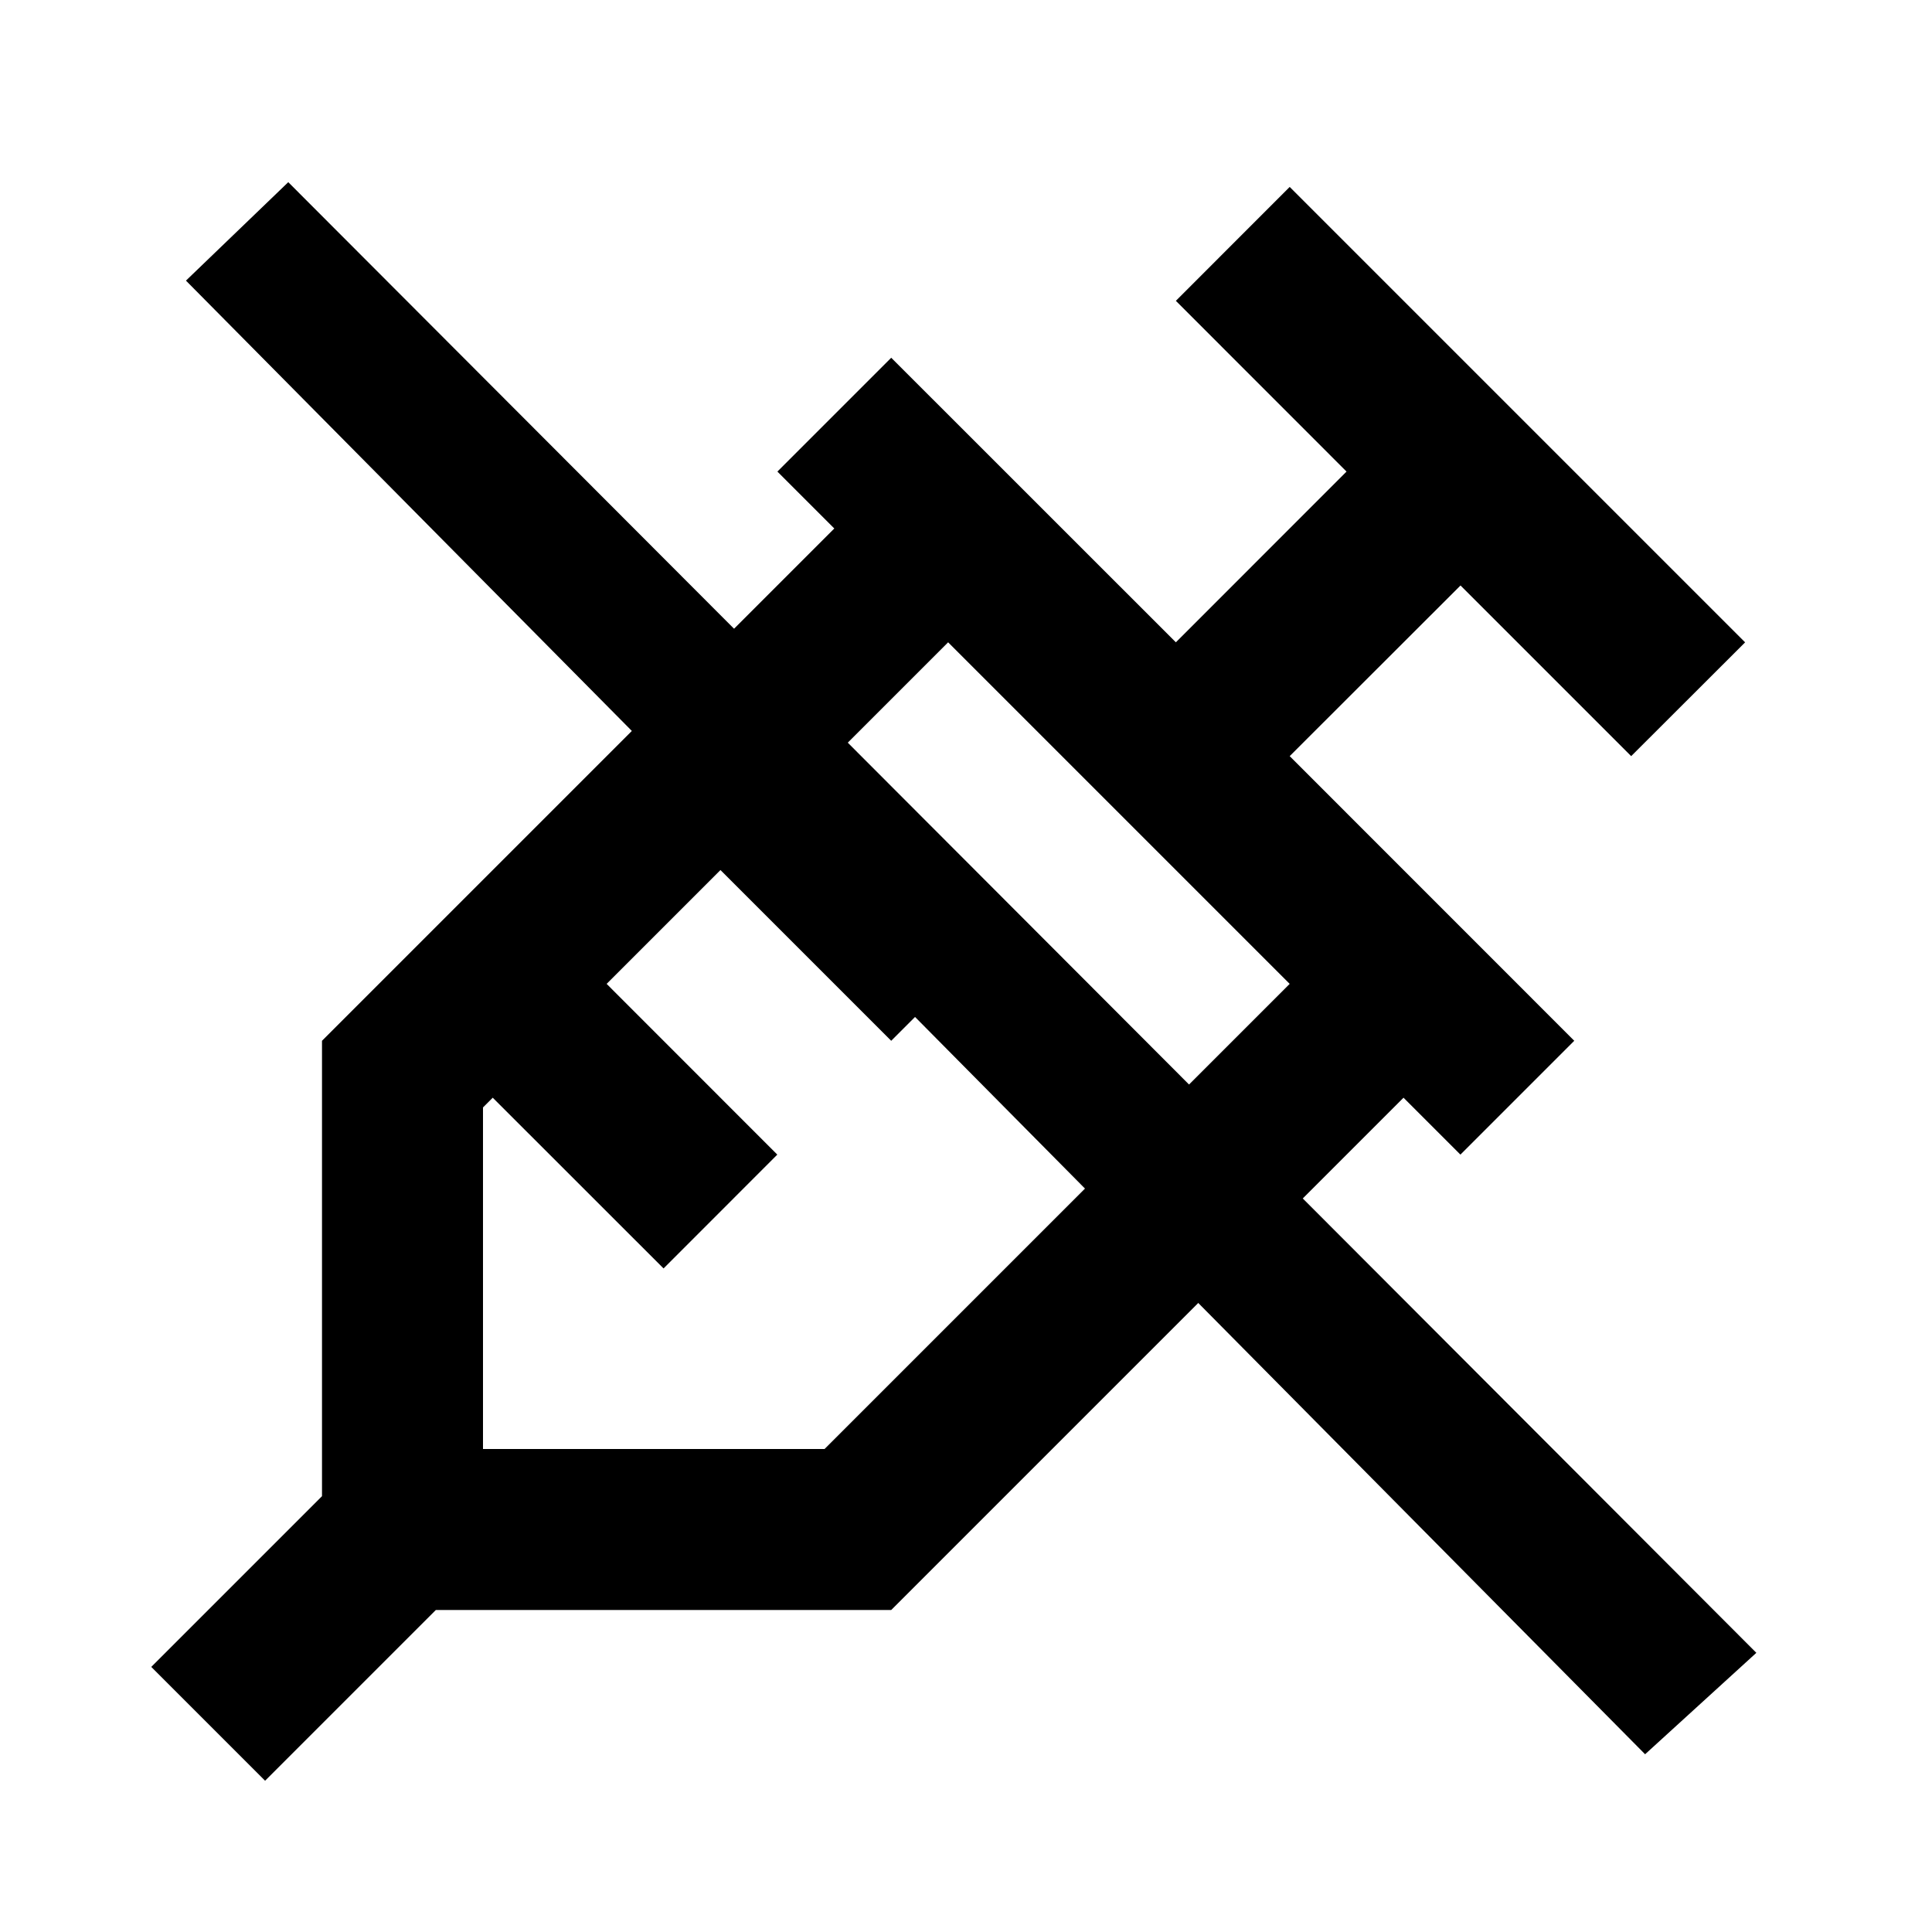 <svg xmlns="http://www.w3.org/2000/svg" viewBox="0 0 24 24" width="24" height="24">
  <path fill="none" d="M0 0H24V24H0z" />
  <path d="M21.678 7.98l-1.415 1.413-2.12-2.12-2.122 2.12 3.535 3.536-1.414 1.414-.707-.707L11.071 20H5.414l-2.121 2.121-1.414-1.414L4 18.586v-5.657l6.364-6.364-.707-.707 1.414-1.414 3.536 3.535 2.12-2.121-2.12-2.121 1.414-1.415 5.657 5.657zm-5.657 4.242l-4.243-4.243-1.414 1.414 2.121 2.122-1.414 1.414-2.121-2.121-1.414 1.414 2.12 2.121-1.413 1.414-2.122-2.121-.121.121V18h4.243l5.778-5.778z" />
  <path d="M 3.581,2.263 21.818,20.532 20.436,21.792 2.31,3.486 Z" />
</svg>
